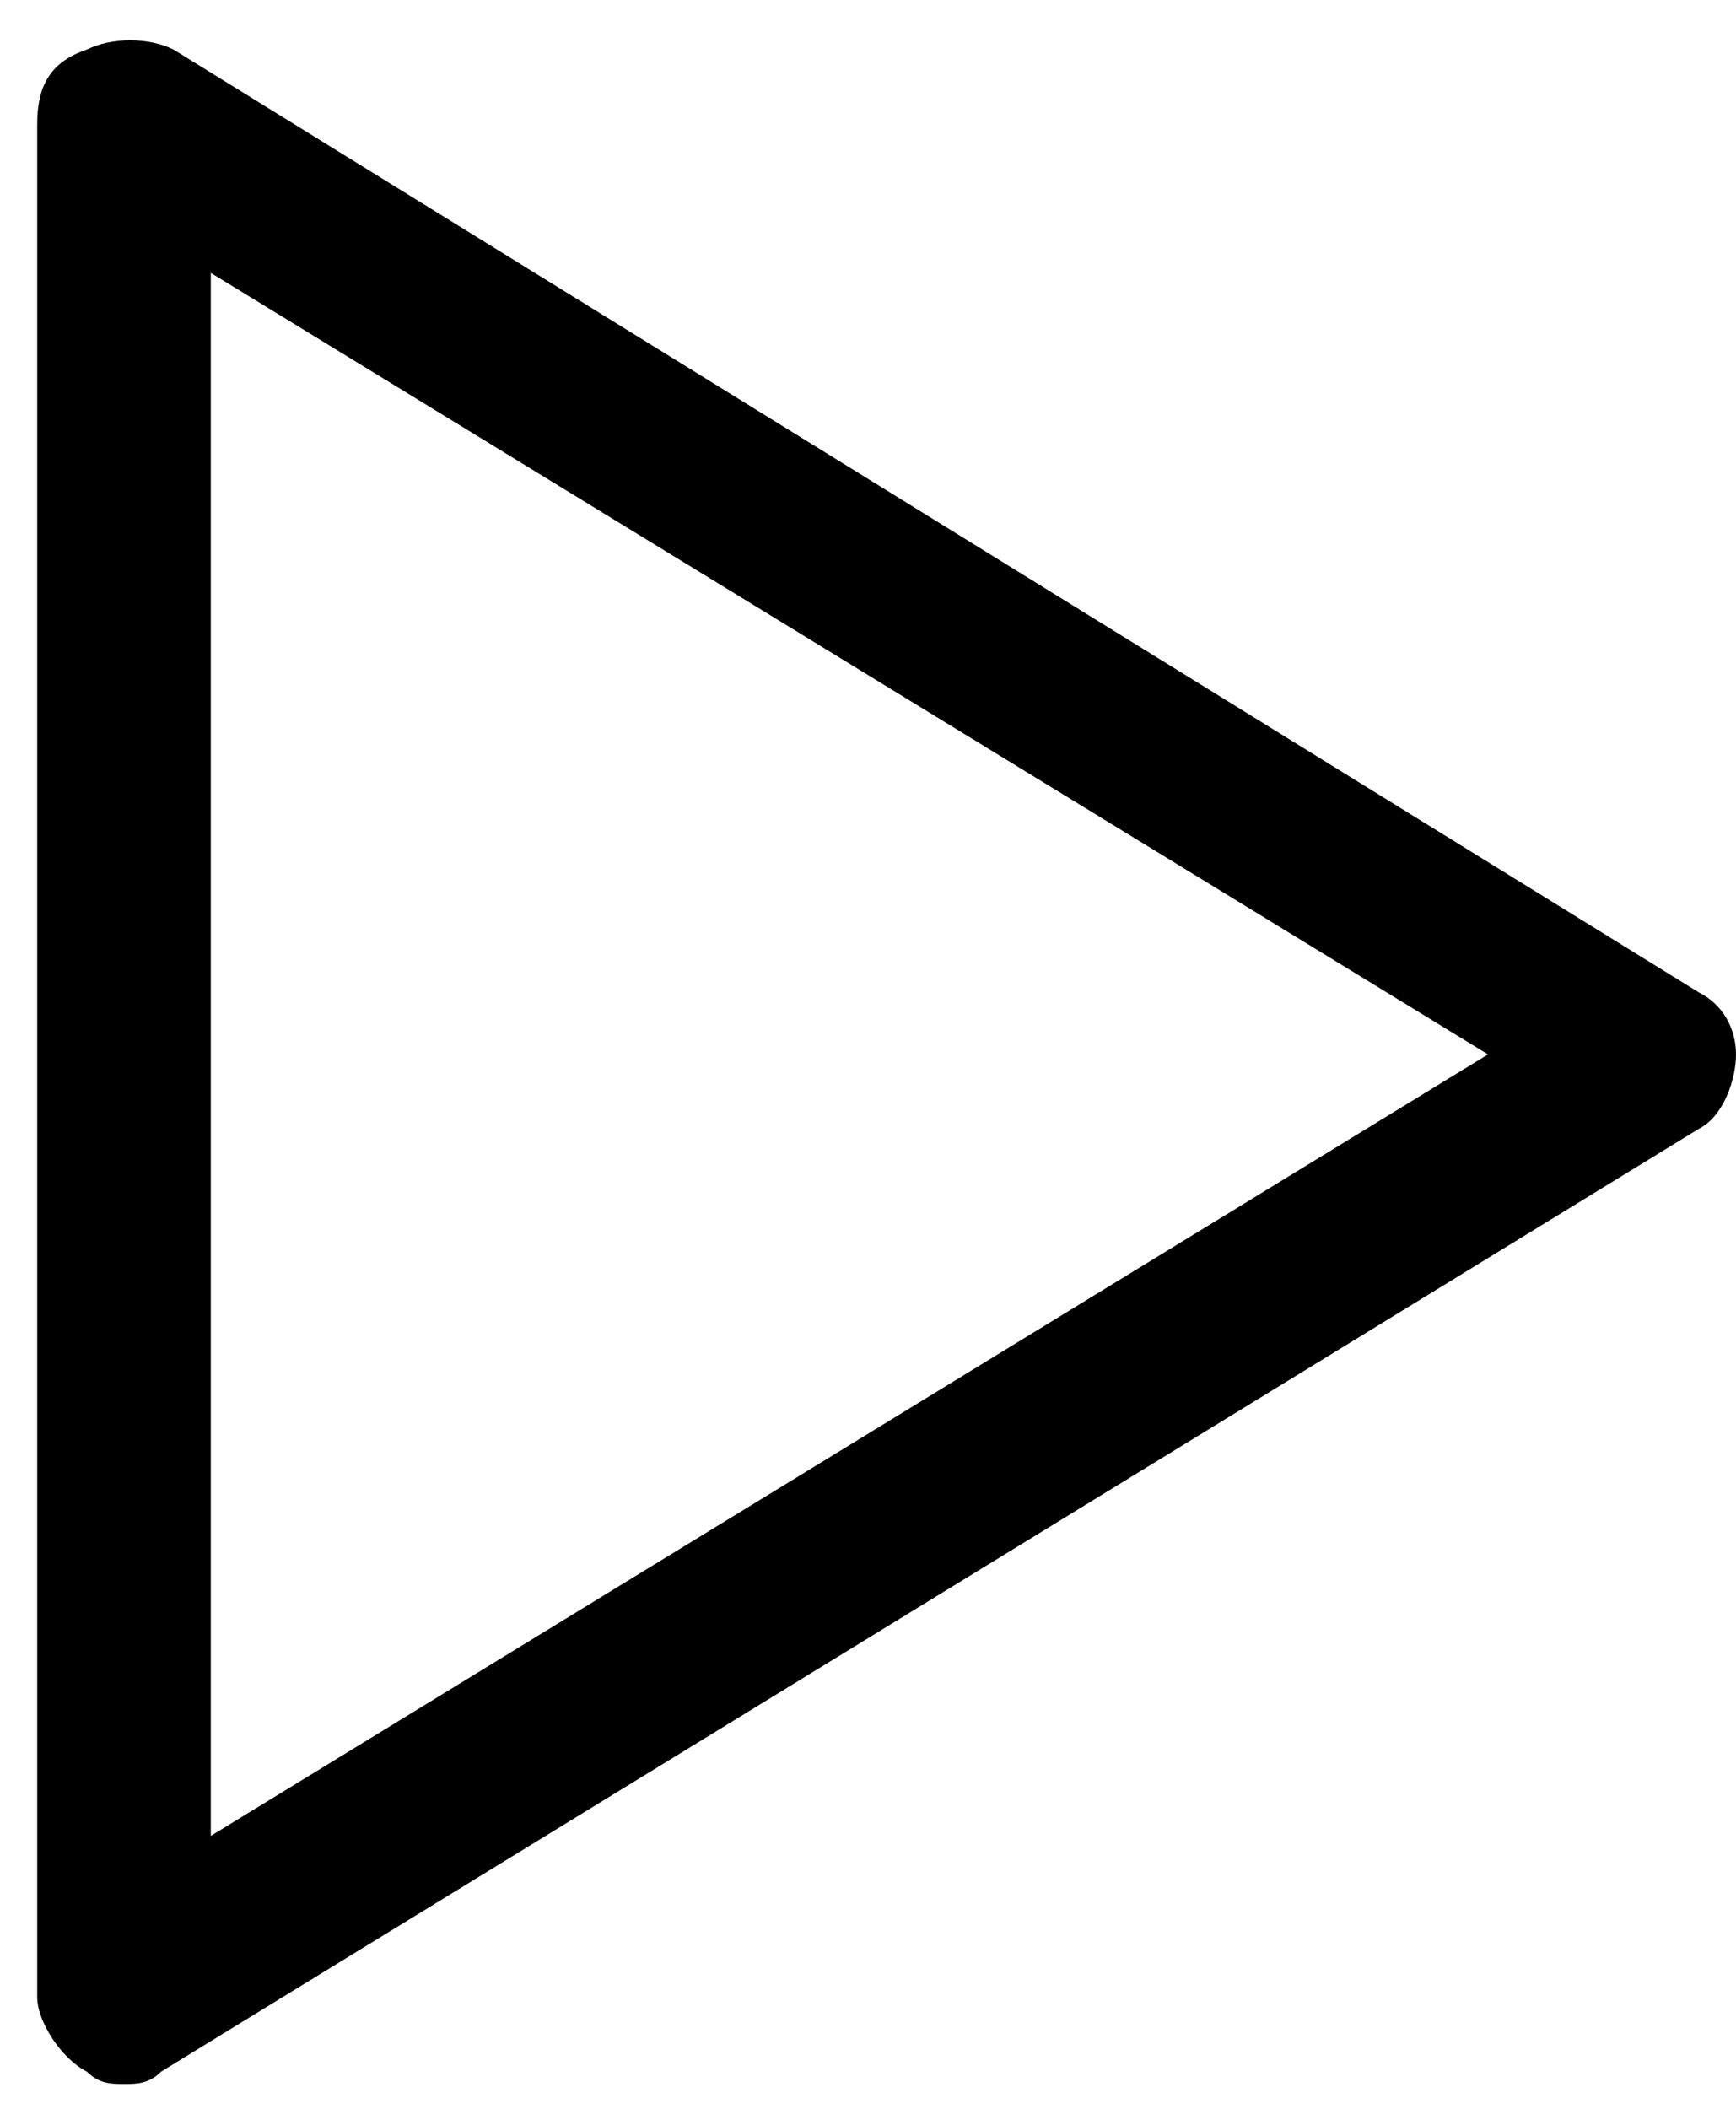 <?xml version="1.0" encoding="utf-8"?>
<!-- Generator: Adobe Illustrator 25.0.1, SVG Export Plug-In . SVG Version: 6.00 Build 0)  -->
<svg version="1.1" id="Layer_1" xmlns="http://www.w3.org/2000/svg" xmlns:xlink="http://www.w3.org/1999/xlink" x="0px" y="0px"
	 viewBox="0 0 14 17" style="enable-background:new 0 0 14 17;" xml:space="preserve">
<g>
	<path d="M1,16.8c-0.1,0-0.2,0-0.3-0.1c-0.2-0.1-0.4-0.4-0.4-0.6V1c0-0.3,0.1-0.5,0.4-0.6c0.2-0.1,0.5-0.1,0.7,0l12.3,7.6
		C13.9,8.1,14,8.3,14,8.5c0,0.2-0.1,0.5-0.3,0.6L1.3,16.7C1.2,16.8,1.1,16.8,1,16.8z M1.7,2.2v12.6l10.3-6.3L1.7,2.2z"/>
</g>
</svg>
